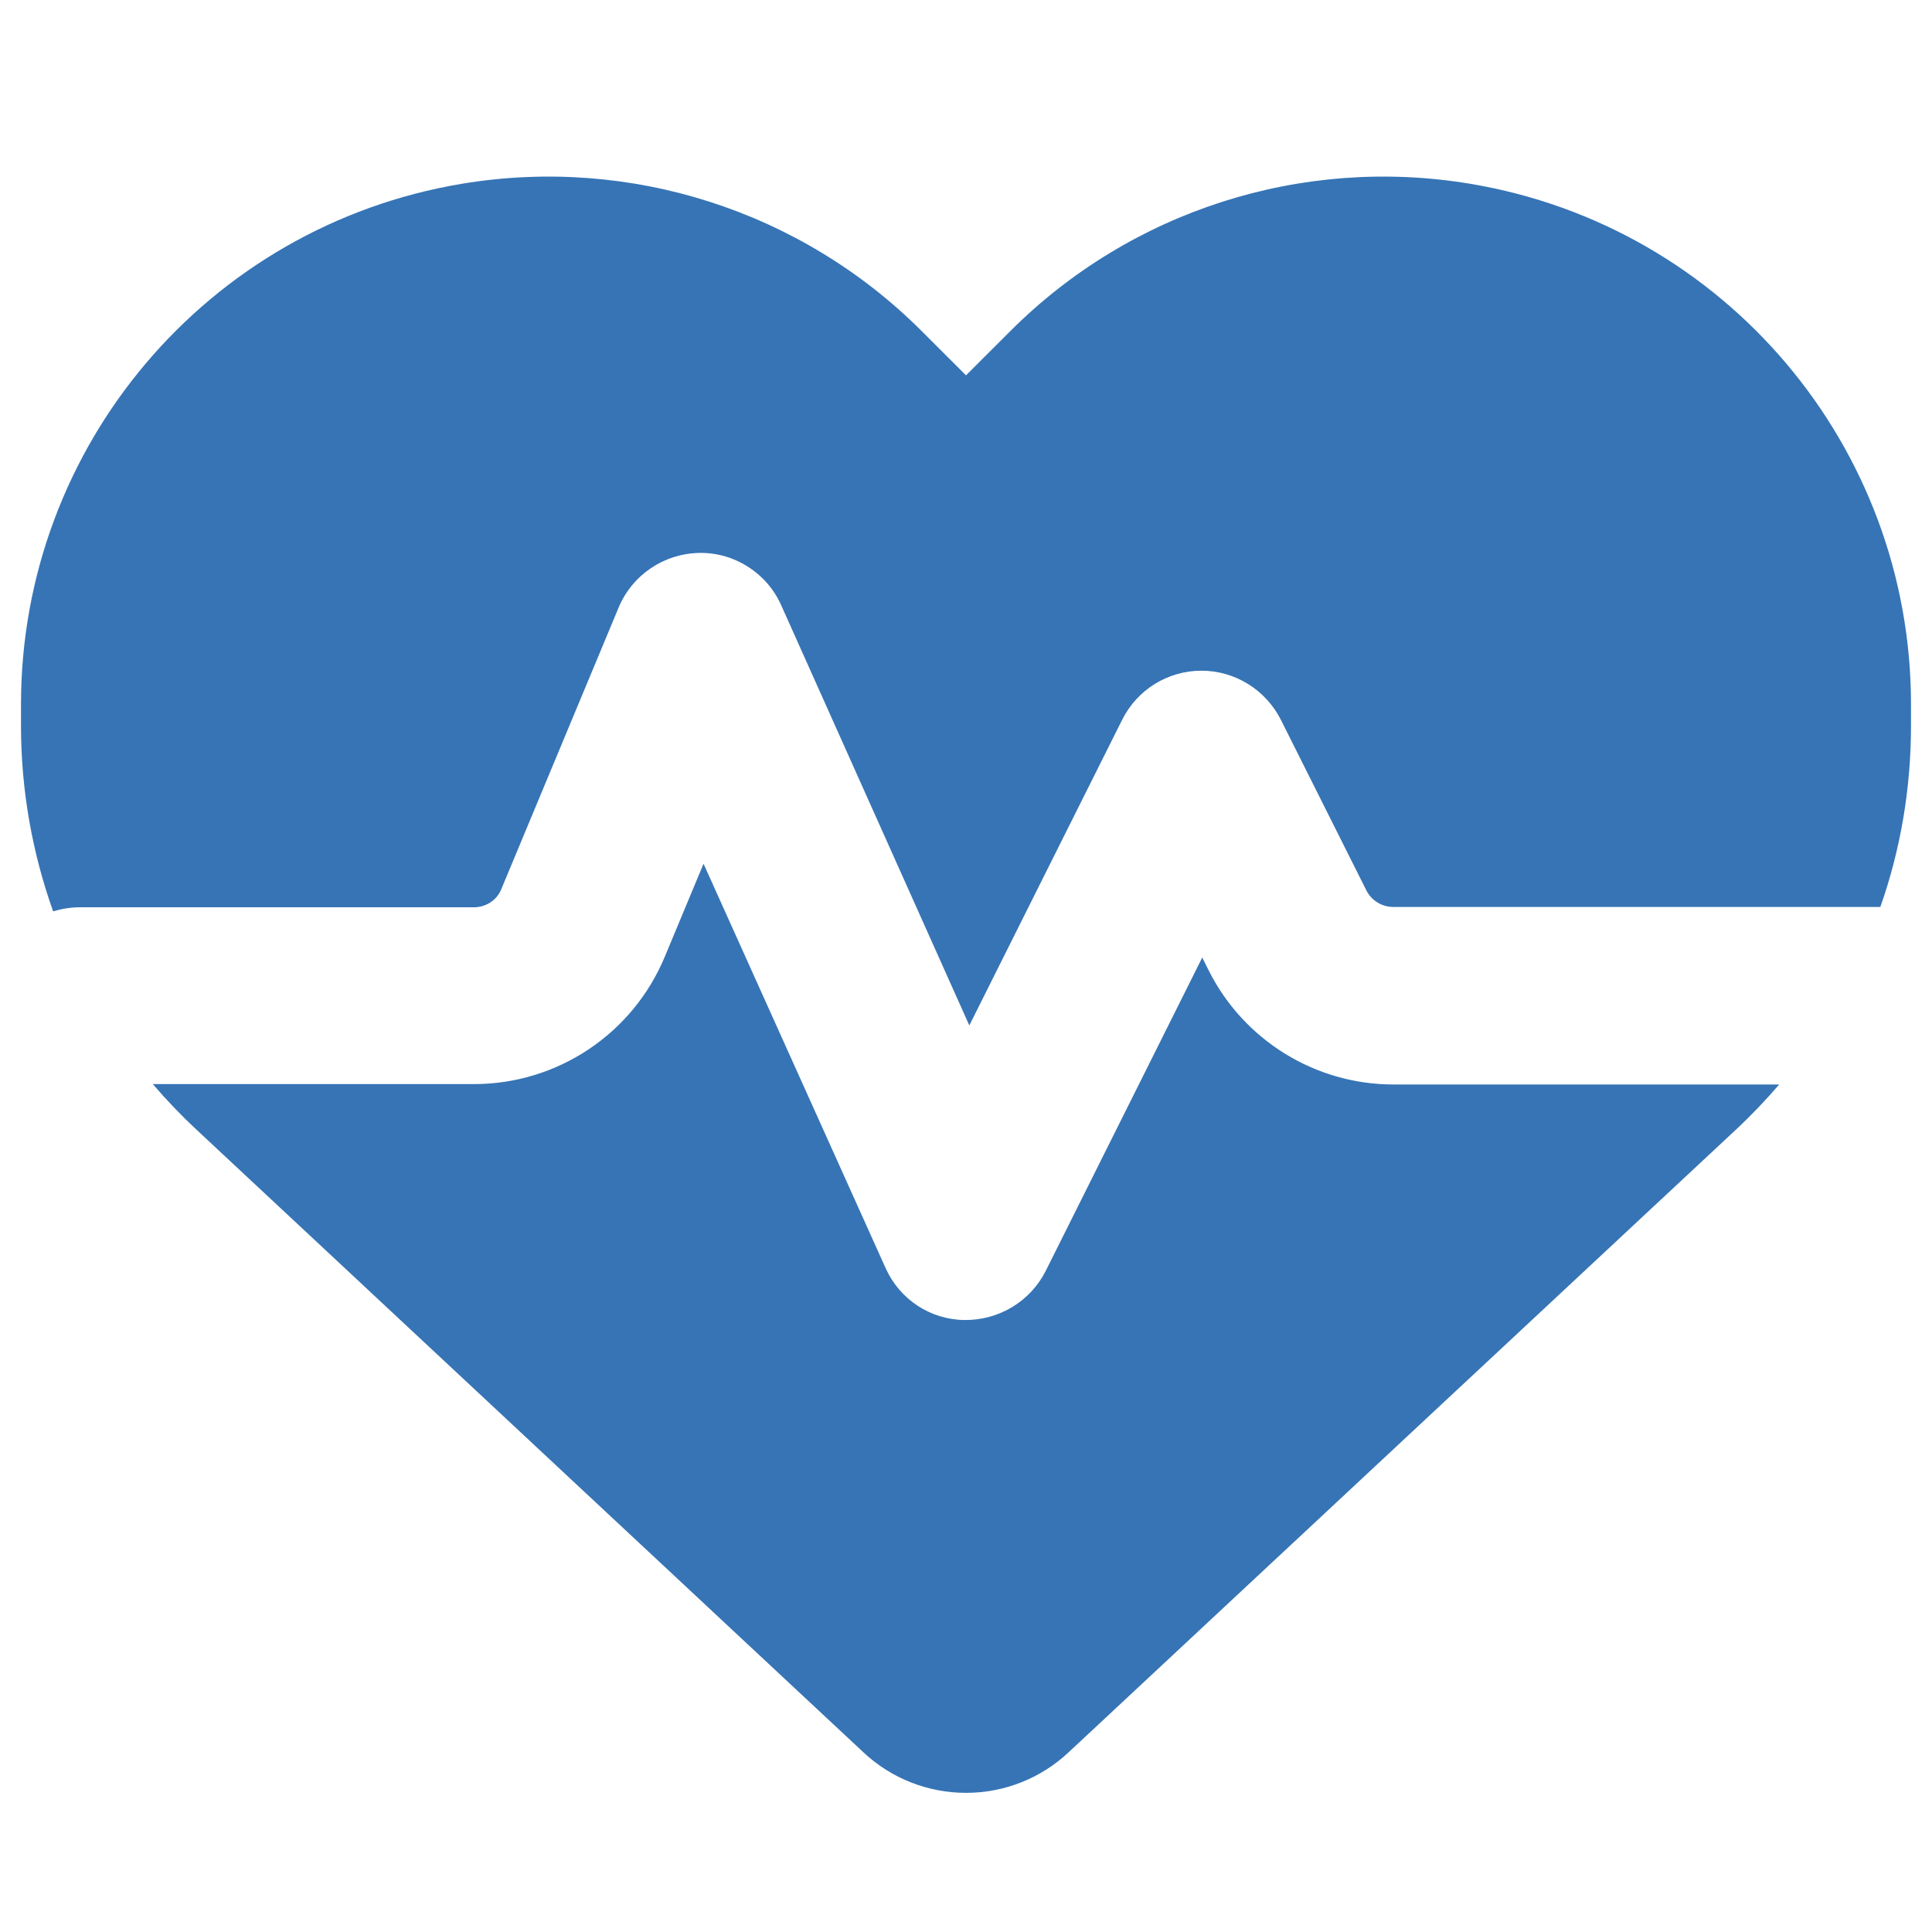 <svg width="46" height="46" viewBox="0 0 46 46" fill="none" xmlns="http://www.w3.org/2000/svg">
<g id="Frame">
<g clip-path="url(#clip0_1_10862)">
<path id="Vector" d="M20.565 41.729L4.684 26.902C4.314 26.559 3.963 26.19 3.638 25.812H11.284C13.271 25.812 15.063 24.617 15.828 22.78L16.751 20.565L21.084 30.189C21.418 30.936 22.148 31.42 22.965 31.429C23.782 31.437 24.529 30.989 24.898 30.26L28.625 22.798L28.774 23.097C29.609 24.767 31.314 25.821 33.178 25.821H42.362C42.037 26.199 41.685 26.568 41.316 26.911L25.435 41.729C24.775 42.345 23.905 42.687 23 42.687C22.095 42.687 21.225 42.345 20.565 41.729ZM44.77 21.594H33.169C32.905 21.594 32.659 21.444 32.536 21.207L30.497 17.138C30.137 16.426 29.407 15.969 28.607 15.969C27.808 15.969 27.078 16.417 26.718 17.138L23.079 24.415L18.597 14.404C18.254 13.64 17.48 13.147 16.645 13.165C15.81 13.182 15.055 13.684 14.729 14.466L11.935 21.172C11.829 21.436 11.565 21.602 11.284 21.602H1.906C1.678 21.602 1.467 21.638 1.265 21.699C0.764 20.293 0.5 18.799 0.5 17.278V16.768C0.5 10.625 4.938 5.387 10.994 4.376C15.002 3.708 19.08 5.018 21.945 7.883L23 8.937L24.055 7.883C26.92 5.018 30.998 3.708 35.006 4.376C41.062 5.387 45.5 10.625 45.5 16.768V17.278C45.5 18.764 45.254 20.223 44.77 21.594Z" fill="#3674B5"/>
</g>
</g>
<defs>
<clipPath id="clip0_1_10862">
<path d="M0.5 0.5H45.5V45.5H0.5V0.5Z" fill="white"/>
</clipPath>
</defs>
</svg>
